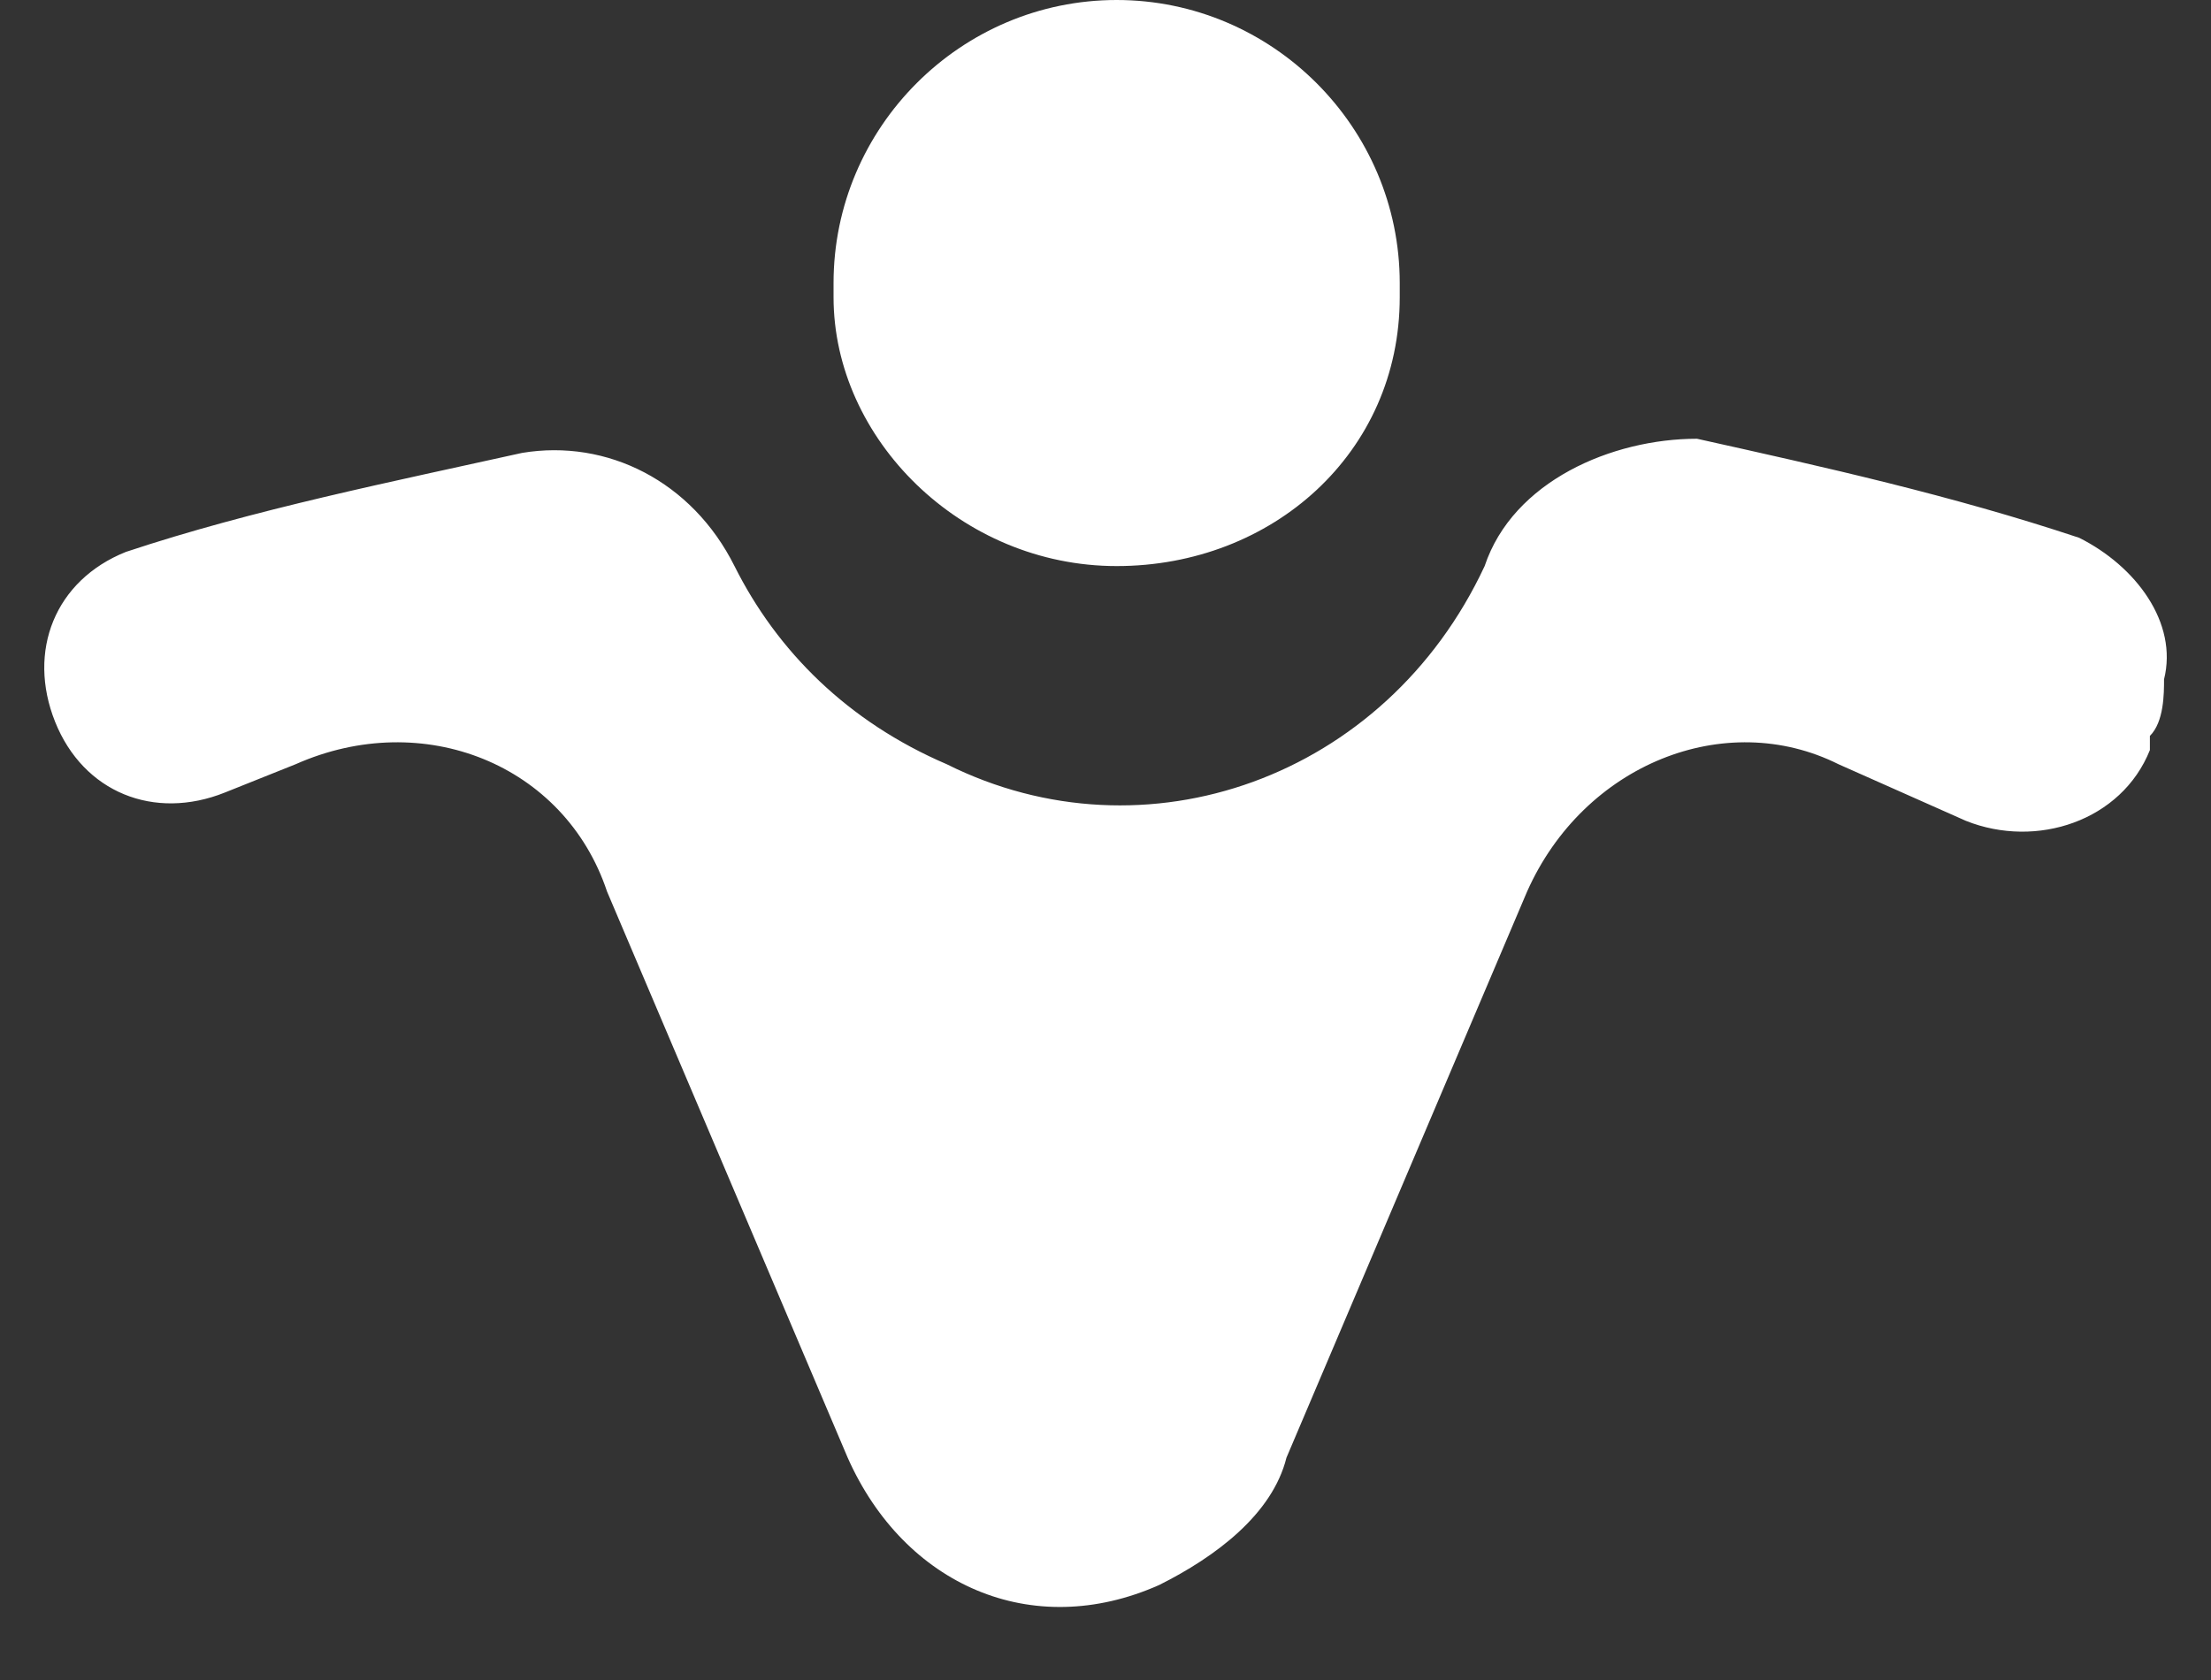 <svg width="25" height="19" viewBox="0 0 25 19" fill="none" xmlns="http://www.w3.org/2000/svg">
<rect x="0" y="0" width="25" height="19" fill="#333333" stroke="none"/>
<path d="M23.509 6.082C22.068 5.602 20.628 5.282 19.188 4.962C18.227 4.962 17.107 5.442 16.787 6.402C15.667 8.803 12.946 9.763 10.705 8.643C9.585 8.163 8.785 7.362 8.305 6.402C7.825 5.442 6.864 4.962 5.904 5.122C4.464 5.442 2.863 5.762 1.423 6.242C0.623 6.562 0.303 7.362 0.623 8.163C0.943 8.963 1.743 9.283 2.543 8.963L3.343 8.643C4.784 8.003 6.384 8.643 6.864 10.083L9.585 16.486C10.225 17.926 11.666 18.566 13.106 17.926C13.746 17.606 14.386 17.126 14.546 16.486L17.267 10.083C17.907 8.643 19.508 8.003 20.788 8.643L22.228 9.283C23.029 9.603 23.989 9.283 24.309 8.483C24.309 8.483 24.309 8.483 24.309 8.323C24.469 8.163 24.469 7.843 24.469 7.683C24.629 7.042 24.149 6.402 23.509 6.082ZM12.626 6.402C14.386 6.402 15.827 5.122 15.827 3.361V3.201C15.827 1.44 14.386 0 12.626 0C10.865 0 9.425 1.44 9.425 3.201V3.361C9.425 4.962 10.865 6.402 12.626 6.402Z" fill="white"/>
</svg>
